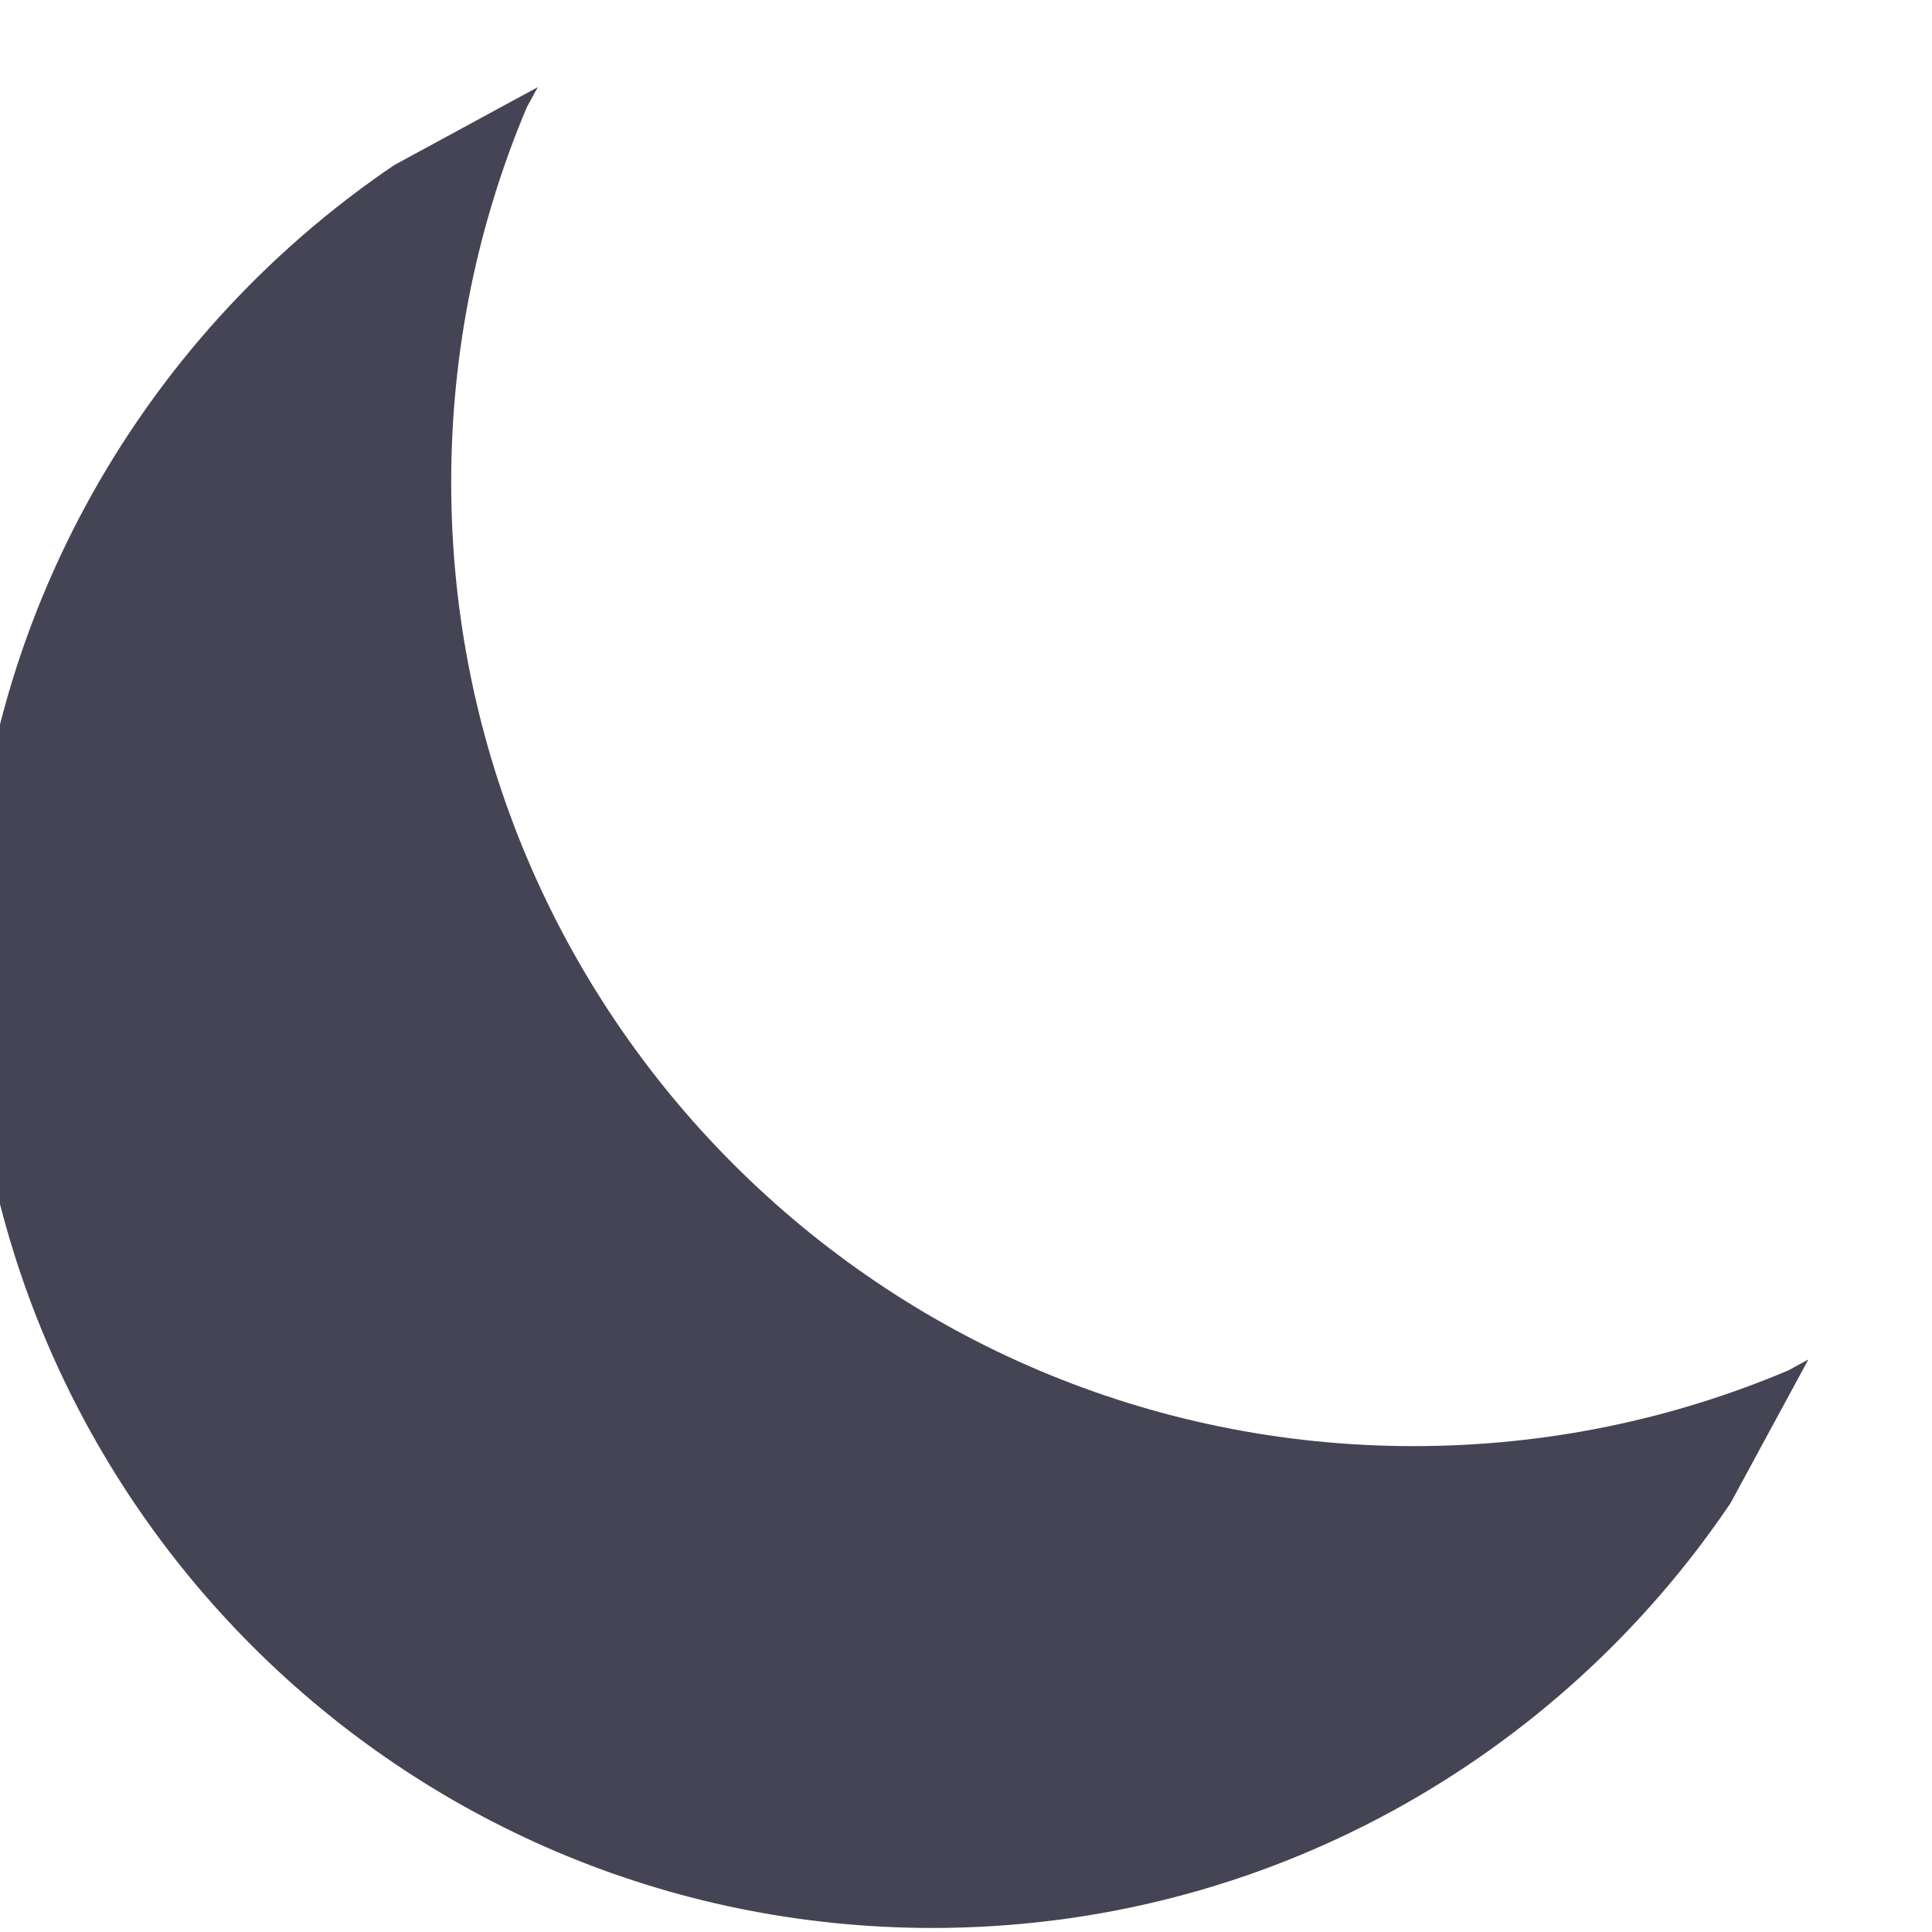 <?xml version="1.0" encoding="UTF-8" standalone="no"?>
<svg
   xmlns:dc="http://purl.org/dc/elements/1.1/"
   xmlns:cc="http://creativecommons.org/ns#"
   xmlns:rdf="http://www.w3.org/1999/02/22-rdf-syntax-ns#"
   xmlns:svg="http://www.w3.org/2000/svg"
   xmlns="http://www.w3.org/2000/svg"
   xmlns:sodipodi="http://sodipodi.sourceforge.net/DTD/sodipodi-0.dtd"
   xmlns:inkscape="http://www.inkscape.org/namespaces/inkscape"
   width="64"
   height="64"
   xml:space="preserve"
   overflow="hidden"
   version="1.1"
   id="svg6"
   sodipodi:docname="night-mode-off.svg"
   inkscape:version="1.0.2 (e86c870879, 2021-01-15)"><defs
     id="defs10" /><sodipodi:namedview
     pagecolor="#ffffff"
     bordercolor="#666666"
     borderopacity="1"
     objecttolerance="10"
     gridtolerance="10"
     guidetolerance="10"
     inkscape:pageopacity="0"
     inkscape:pageshadow="2"
     inkscape:window-width="1366"
     inkscape:window-height="702"
     id="namedview8"
     showgrid="false"
     inkscape:zoom="2.4318182"
     inkscape:cx="110"
     inkscape:cy="55.046729"
     inkscape:window-x="0"
     inkscape:window-y="0"
     inkscape:window-maximized="1"
     inkscape:current-layer="svg6" /><g
     transform="matrix(0.29,0,0,0.289,-607.095,-325.706)"
     id="g4"><path
       d="m 2154.86,1137 -1.25,2.3 c -5.56,13.22 -8.64,27.75 -8.64,43 0,61.01 49.22,110.47 109.94,110.47 15.18,0 29.64,-3.09 42.8,-8.68 l 2.29,-1.25 -8.89,16.46 c -19.76,29.38 -53.22,48.7 -91.17,48.7 -60.72,0 -109.94,-49.46 -109.94,-110.47 0,-38.13 19.23,-71.74 48.47,-91.6 z"
       fill="#444454"
       fill-rule="evenodd"
       id="path2" /></g></svg>
